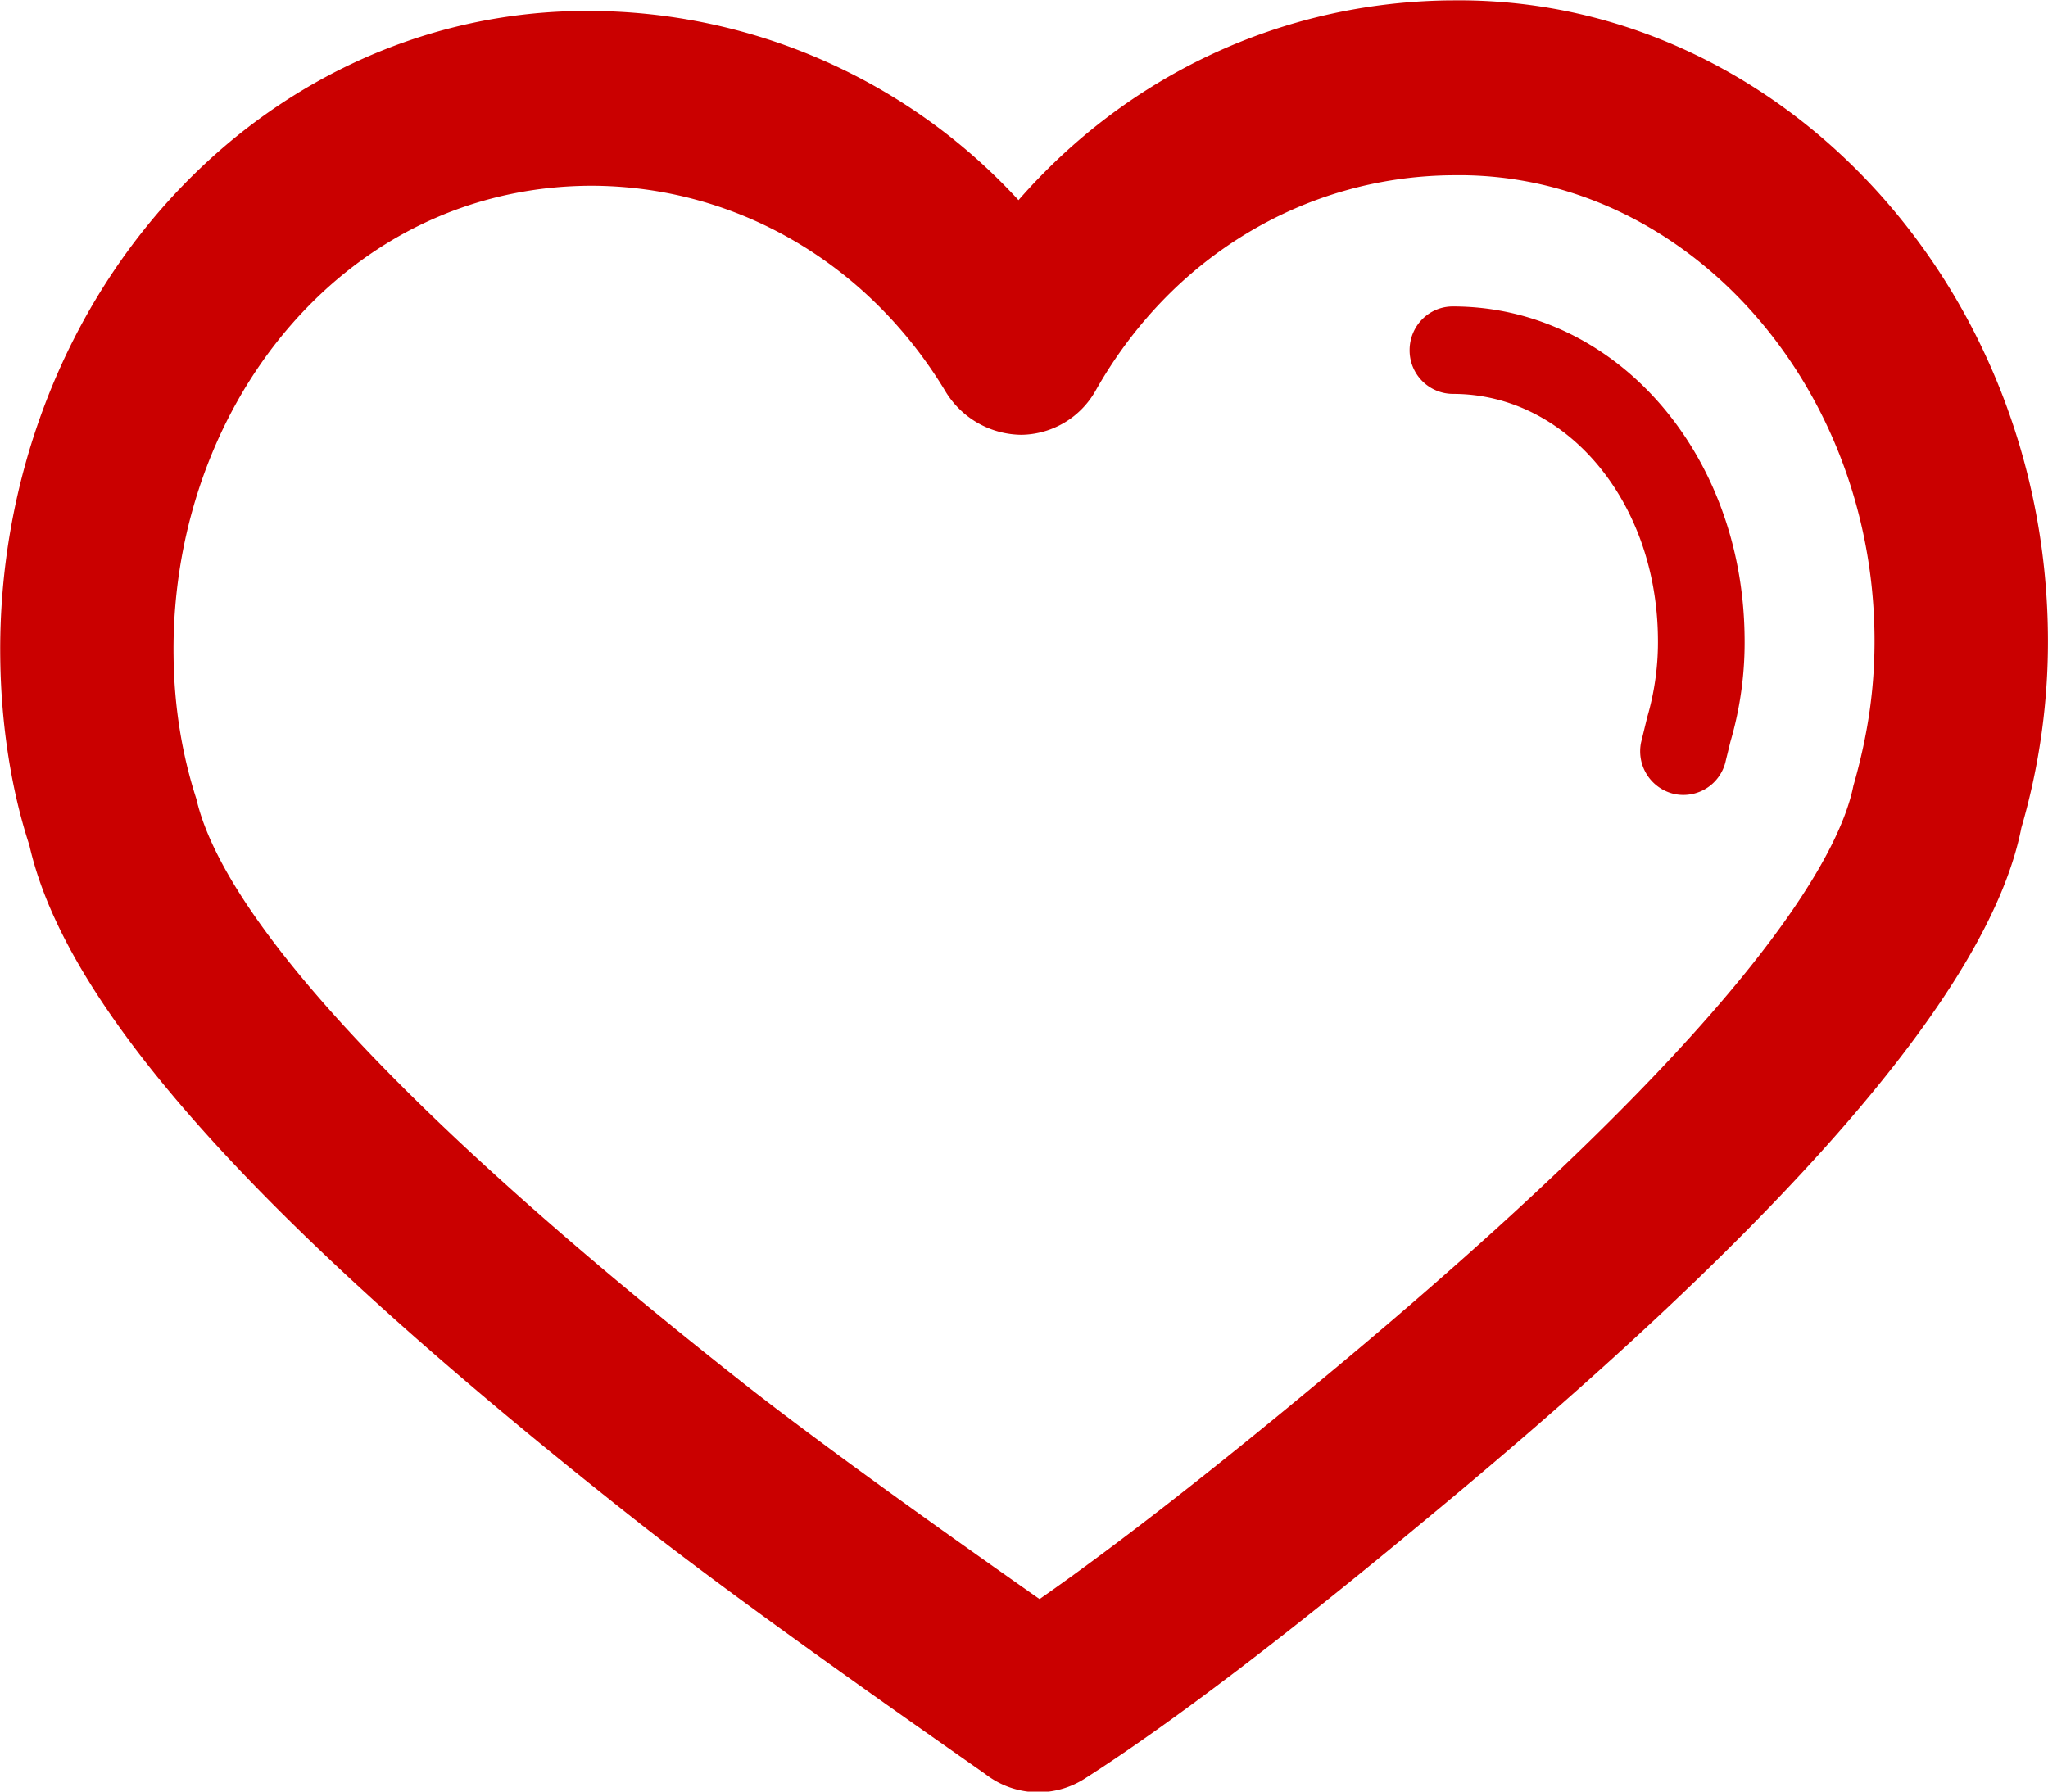 <svg xmlns="http://www.w3.org/2000/svg" xmlns:xlink="http://www.w3.org/1999/xlink" width="32" height="28" viewBox="0 0 32 28"><defs><path id="ycvia" d="M1389.57 2756.841a1.404 1.404 0 0 1-.173-.114l-.42-.295c-1.004-.705-3.354-2.354-4.91-3.568-5.976-4.695-9.027-8.079-9.608-10.654-.279-.847-.443-1.872-.455-2.925-.036-2.794 1.01-5.493 2.87-7.403 1.693-1.74 3.917-2.702 6.26-2.711a9.133 9.133 0 0 1 6.78 2.957c1.7-1.947 4.1-3.086 6.712-3.122l.172-.001c5.004 0 9.13 4.43 9.2 9.876a10.41 10.41 0 0 1-.414 3.056c-.483 2.467-3.53 6.037-9.286 10.795-2.212 1.84-4.012 3.21-5.35 4.066a1.345 1.345 0 0 1-1.378.043zm-10.765-23.043c-1.357 1.393-2.12 3.381-2.093 5.454.008.778.128 1.529.356 2.233.27 1.173 1.706 3.758 8.658 9.22 1.37 1.068 3.421 2.516 4.517 3.286 1.151-.803 2.63-1.952 4.336-3.37 6.793-5.617 8.166-8.263 8.38-9.34.24-.834.34-1.59.33-2.366-.05-3.957-2.962-7.177-6.49-7.177l-.136.001c-2.3.031-4.372 1.29-5.544 3.366a1.352 1.352 0 0 1-1.159.69 1.402 1.402 0 0 1-1.176-.66c-1.212-2.024-3.288-3.232-5.555-3.232-1.7.007-3.24.68-4.424 1.895zm21.362 7.612a.684.684 0 0 1-.525-.808l.096-.394a4.19 4.19 0 0 0 .167-1.248c-.025-2.133-1.432-3.804-3.202-3.804a.68.68 0 0 1-.678-.683c0-.377.3-.684.675-.684 2.522 0 4.524 2.264 4.559 5.153a5.532 5.532 0 0 1-.22 1.646l-.072.292a.678.678 0 0 1-.8.53z"/></defs><g><g transform="translate(-1374 -2729)"><use fill="#ca0000" xlink:href="#ycvia"/></g></g></svg>